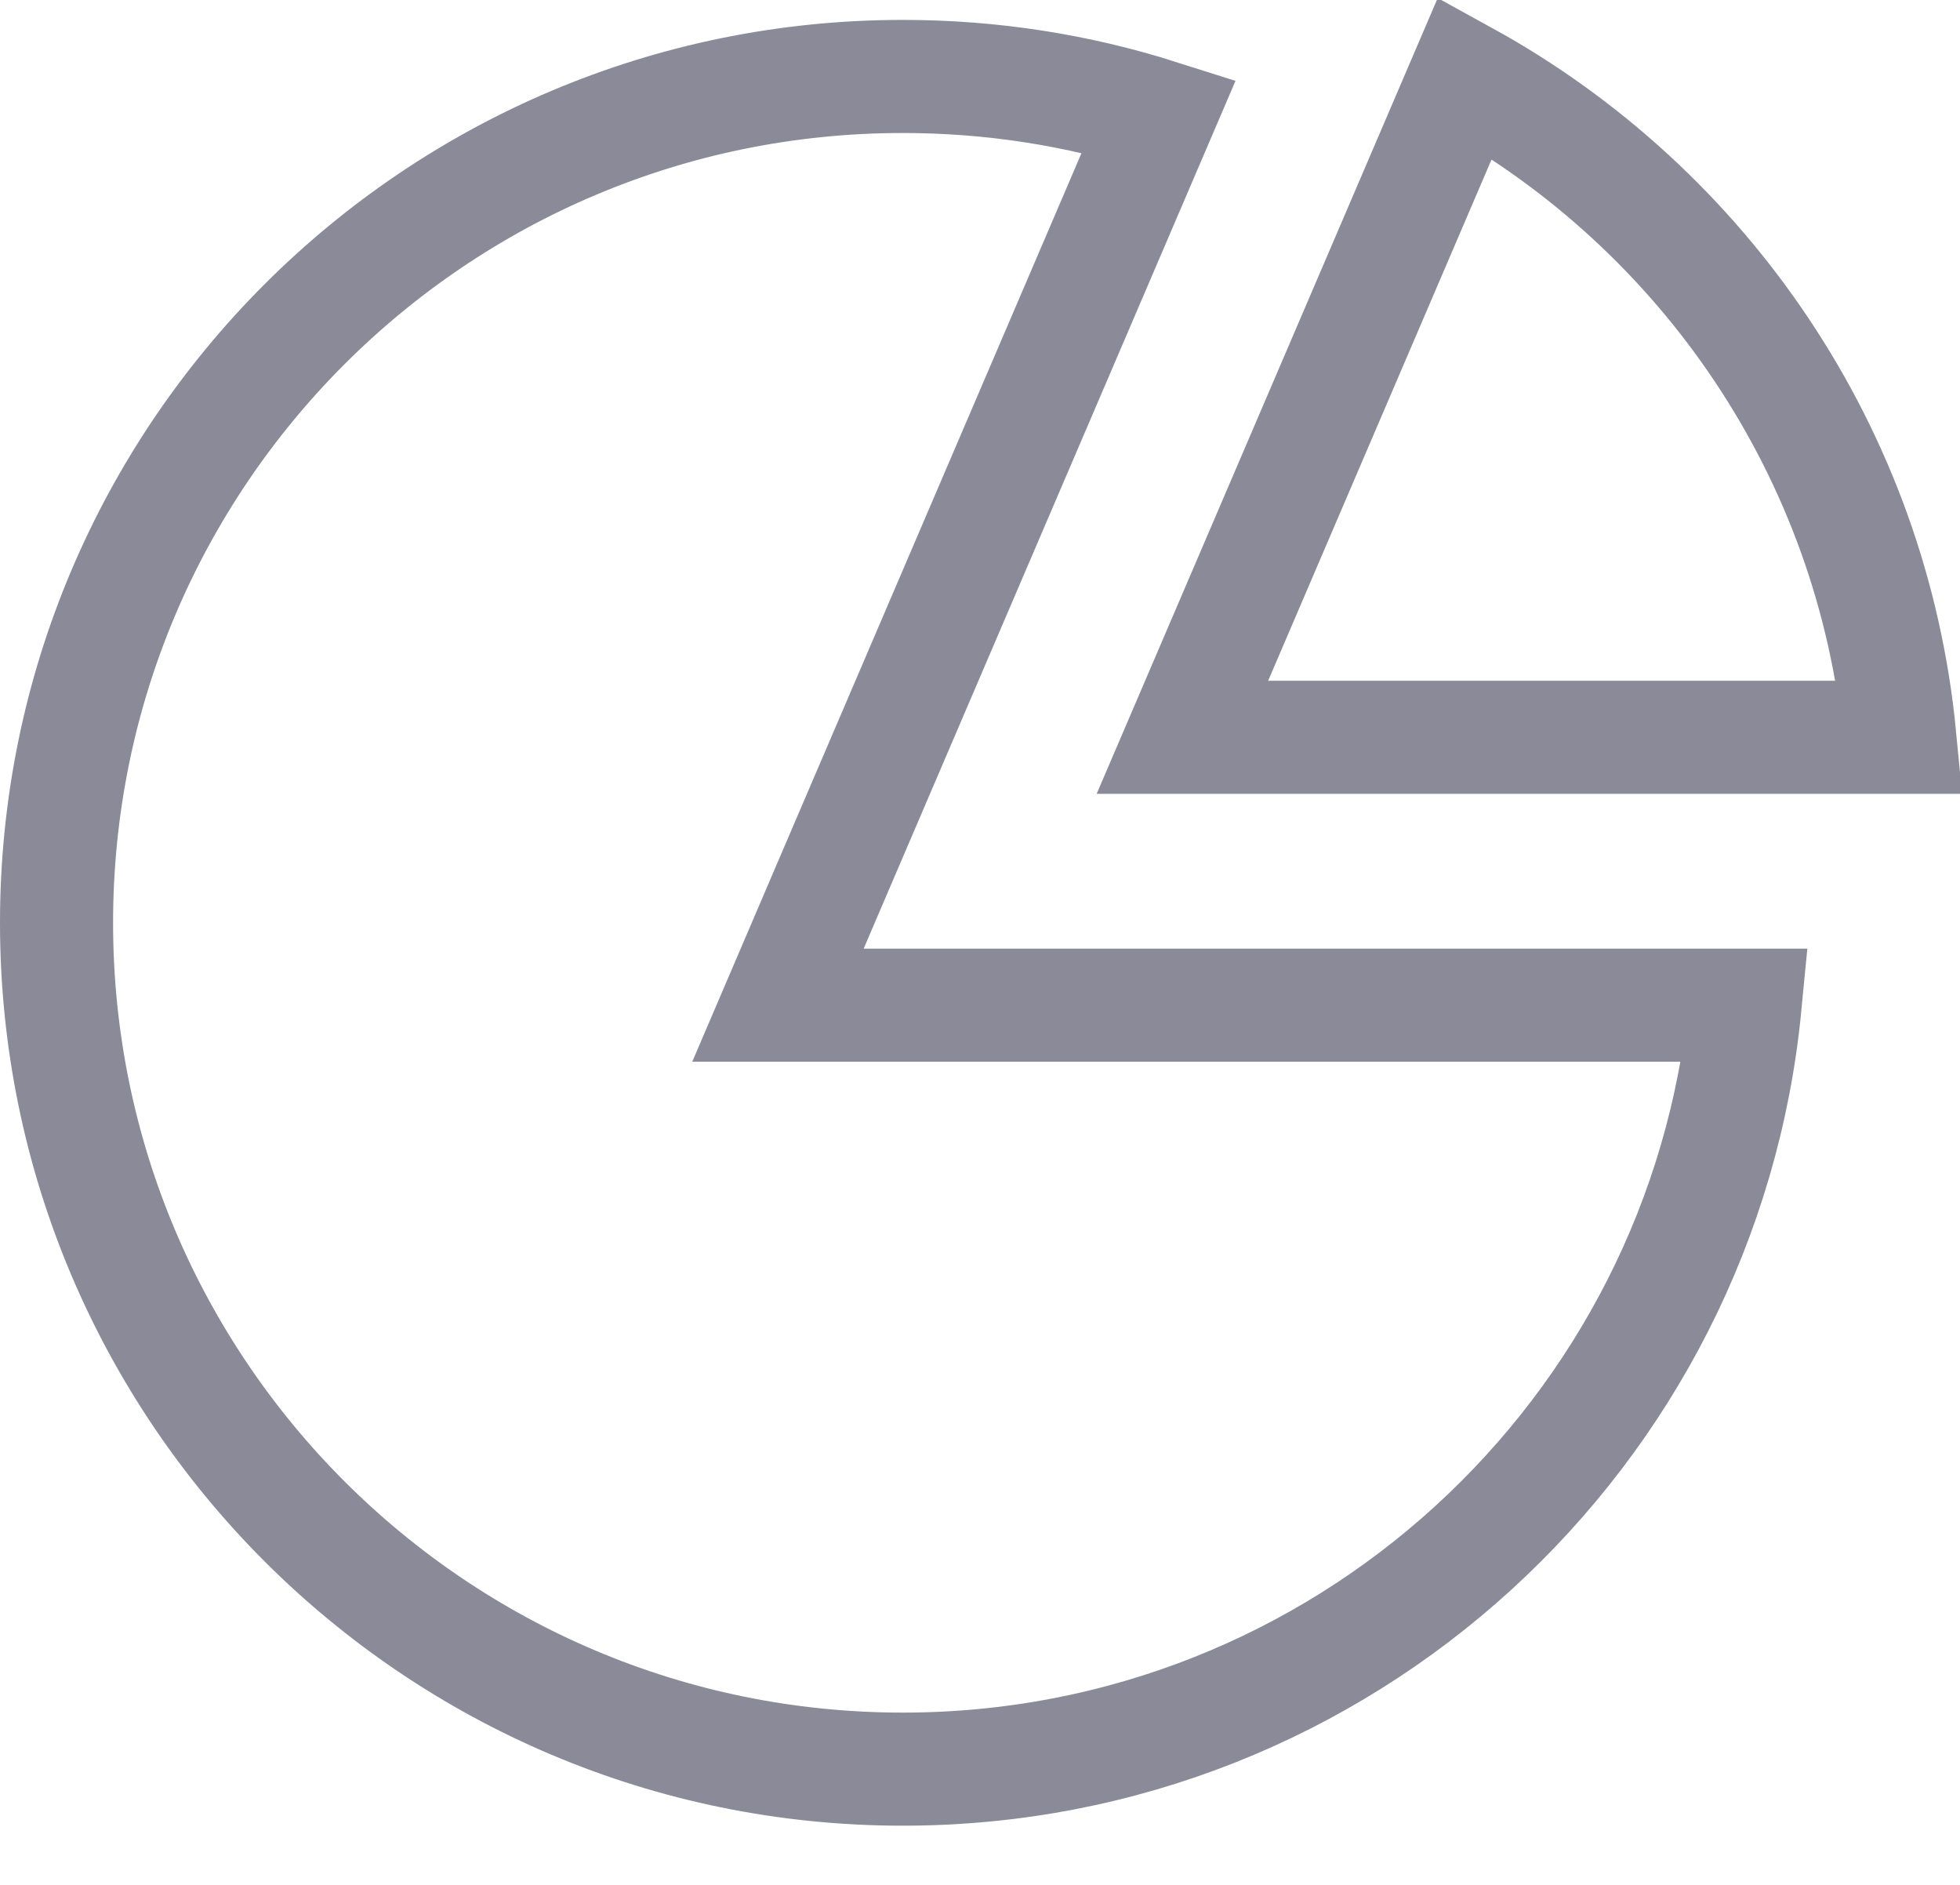 <svg width="26" height="25" viewBox="0 0 26 25" fill="none" xmlns="http://www.w3.org/2000/svg">
<path d="M23.149 13.332C22.6 19.019 17.807 23.465 11.976 23.465C5.776 23.465 0.75 18.439 0.75 12.24C0.75 6.04 5.776 1.014 11.976 1.014C13.162 1.014 14.303 1.197 15.374 1.537L10.972 11.809L10.768 12.286L10.32 13.332H11.457H11.976H23.149ZM15.685 9.779L19.435 1.03C22.604 2.774 24.838 6.004 25.202 9.779H15.685Z" stroke="#8A8A99" stroke-width="1.5"/>
</svg>

